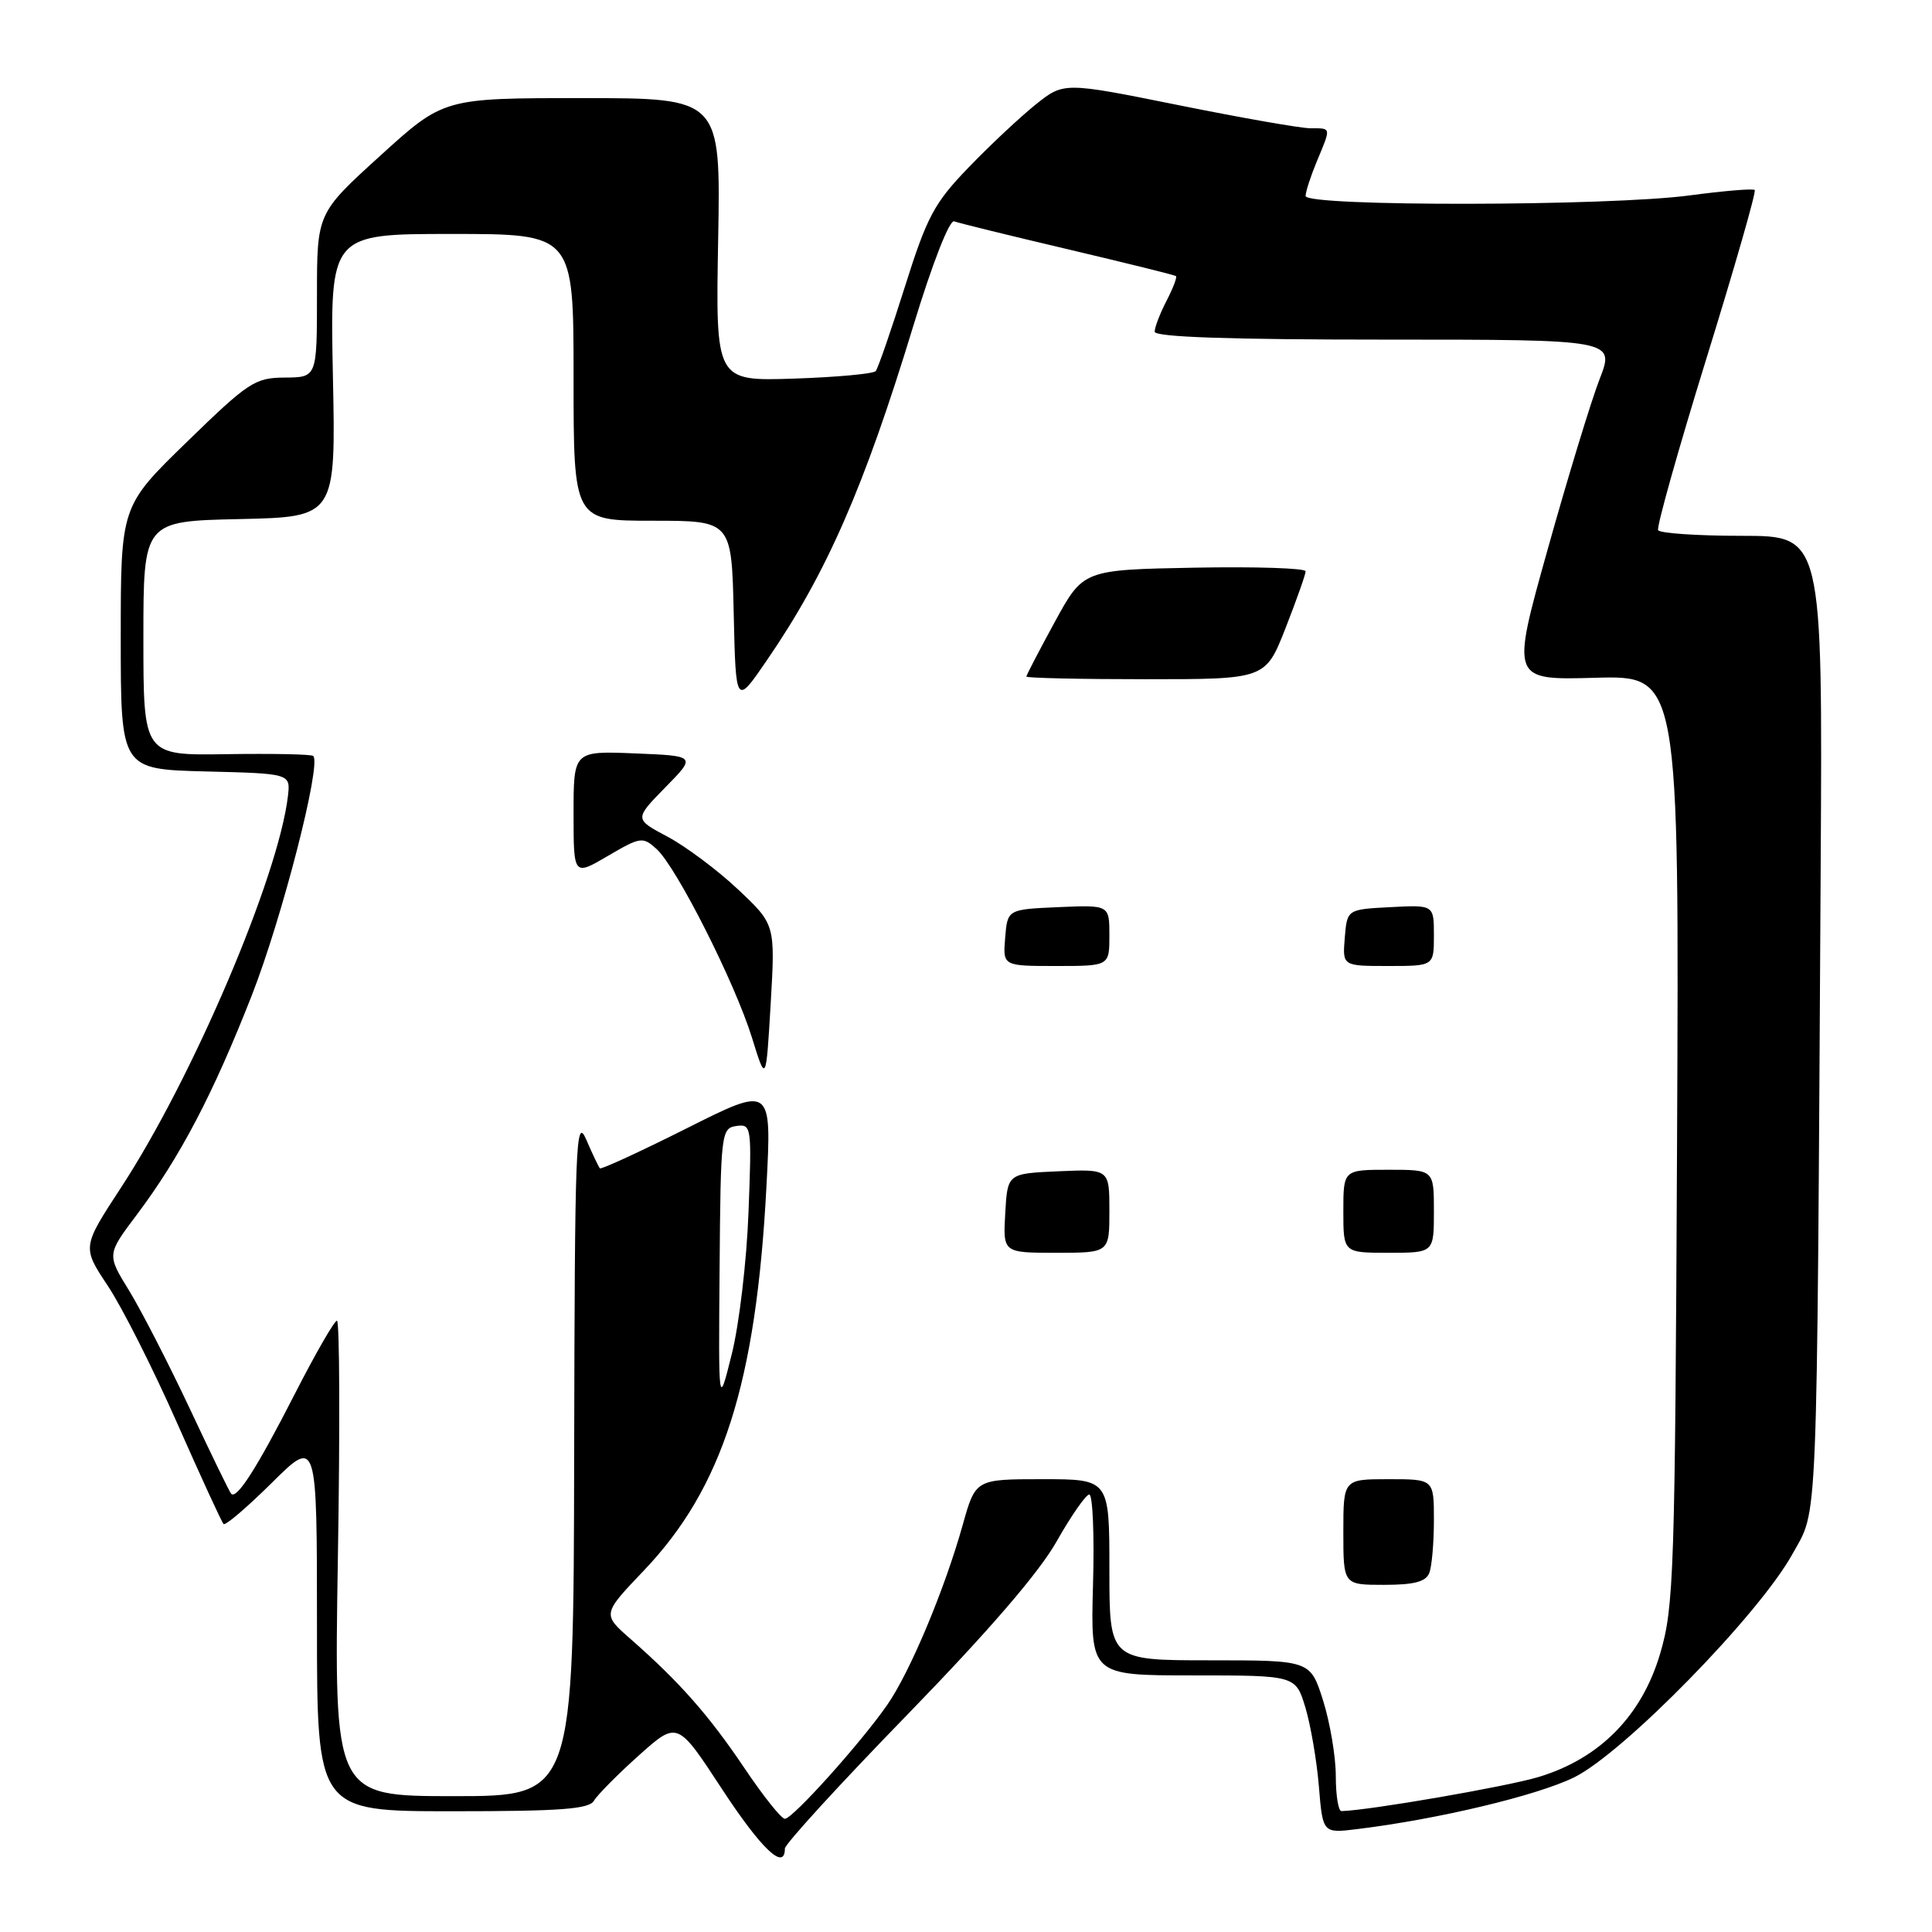 <?xml version="1.0" encoding="UTF-8" standalone="no"?>
<!DOCTYPE svg PUBLIC "-//W3C//DTD SVG 1.1//EN" "http://www.w3.org/Graphics/SVG/1.1/DTD/svg11.dtd" >
<svg xmlns="http://www.w3.org/2000/svg" xmlns:xlink="http://www.w3.org/1999/xlink" version="1.1" viewBox="0 0 256 256">
 <g >
 <path fill="currentColor"
d=" M 104.00 244.94 C 104.00 244.36 111.31 236.37 120.25 227.18 C 131.00 216.12 137.68 208.37 140.00 204.26 C 141.93 200.85 143.88 198.05 144.33 198.03 C 144.79 198.01 145.02 203.40 144.83 210.00 C 144.50 222.00 144.50 222.00 158.09 222.00 C 171.68 222.00 171.68 222.00 172.97 226.25 C 173.67 228.59 174.48 233.30 174.76 236.71 C 175.27 242.93 175.27 242.93 179.88 242.36 C 190.51 241.06 203.61 237.94 208.56 235.52 C 215.09 232.32 233.08 213.93 237.50 205.93 C 240.93 199.73 240.72 204.68 241.25 114.75 C 241.50 71.00 241.50 71.00 230.81 71.00 C 224.93 71.00 219.93 70.66 219.71 70.25 C 219.49 69.84 222.36 59.62 226.10 47.53 C 229.84 35.45 232.73 25.39 232.51 25.18 C 232.30 24.96 228.42 25.29 223.90 25.89 C 213.25 27.33 173.00 27.39 173.00 25.97 C 173.00 25.40 173.68 23.32 174.50 21.35 C 176.39 16.82 176.43 17.00 173.67 17.00 C 172.39 17.00 164.51 15.62 156.15 13.93 C 140.96 10.87 140.96 10.87 137.23 13.85 C 135.18 15.50 131.18 19.24 128.36 22.17 C 123.79 26.90 122.84 28.67 119.90 38.00 C 118.08 43.78 116.34 48.80 116.04 49.17 C 115.74 49.53 110.85 49.98 105.16 50.17 C 94.82 50.50 94.82 50.50 95.16 31.75 C 95.50 13.00 95.50 13.00 77.15 13.00 C 58.79 13.00 58.79 13.00 50.40 20.62 C 42.00 28.25 42.00 28.25 42.00 39.12 C 42.00 50.00 42.00 50.00 37.75 50.03 C 33.78 50.05 32.92 50.62 24.75 58.57 C 16.00 67.08 16.00 67.08 16.00 84.51 C 16.00 101.93 16.00 101.93 27.25 102.22 C 38.50 102.50 38.50 102.50 38.15 105.50 C 36.89 116.20 25.51 142.89 16.03 157.37 C 10.88 165.25 10.88 165.25 14.28 170.37 C 16.16 173.19 20.28 181.35 23.44 188.50 C 26.60 195.65 29.38 201.70 29.62 201.94 C 29.86 202.19 32.74 199.73 36.03 196.47 C 42.00 190.56 42.00 190.56 42.00 215.28 C 42.00 240.00 42.00 240.00 59.95 240.00 C 74.22 240.00 78.06 239.72 78.70 238.61 C 79.14 237.85 81.81 235.15 84.63 232.62 C 89.76 228.03 89.76 228.03 95.63 237.00 C 100.88 245.02 104.00 247.98 104.00 244.94 Z  M 98.62 234.25 C 93.92 227.27 90.05 222.88 83.57 217.19 C 79.80 213.89 79.80 213.89 85.29 208.13 C 95.76 197.16 100.19 183.29 101.56 157.18 C 102.26 143.85 102.26 143.85 91.03 149.49 C 84.85 152.59 79.66 154.98 79.49 154.81 C 79.33 154.64 78.51 152.93 77.68 151.00 C 76.29 147.80 76.16 151.41 76.08 192.75 C 76.00 238.00 76.00 238.00 60.13 238.00 C 44.26 238.00 44.26 238.00 44.77 206.50 C 45.06 189.18 45.00 175.00 44.65 175.00 C 44.30 175.00 41.78 179.39 39.04 184.75 C 34.05 194.52 31.36 198.73 30.63 197.93 C 30.41 197.69 27.94 192.61 25.14 186.64 C 22.33 180.66 18.71 173.63 17.10 171.00 C 14.16 166.23 14.16 166.23 18.11 160.98 C 23.85 153.34 28.21 145.03 33.35 131.93 C 37.38 121.65 42.61 101.28 41.51 100.17 C 41.28 99.94 36.12 99.84 30.05 99.93 C 19.00 100.11 19.00 100.11 19.00 84.58 C 19.00 69.06 19.00 69.06 31.75 68.78 C 44.50 68.50 44.50 68.50 44.11 49.75 C 43.73 31.00 43.73 31.00 59.86 31.00 C 76.00 31.00 76.00 31.00 76.00 50.00 C 76.00 69.00 76.00 69.00 86.47 69.00 C 96.94 69.00 96.94 69.00 97.22 81.25 C 97.50 93.50 97.50 93.50 101.61 87.50 C 109.52 75.97 114.49 64.62 121.01 43.21 C 123.53 34.93 125.81 29.09 126.43 29.33 C 127.02 29.55 133.80 31.22 141.50 33.03 C 149.20 34.85 155.65 36.44 155.82 36.58 C 156.00 36.71 155.44 38.18 154.57 39.86 C 153.71 41.53 153.00 43.37 153.00 43.95 C 153.00 44.66 162.87 45.00 183.50 45.00 C 213.99 45.00 213.99 45.00 211.95 50.25 C 210.83 53.14 207.73 63.29 205.07 72.81 C 200.22 90.12 200.22 90.12 211.36 89.81 C 222.50 89.50 222.50 89.50 222.22 151.00 C 221.95 208.58 221.81 212.92 219.98 219.11 C 217.54 227.38 211.96 233.03 203.84 235.47 C 199.62 236.74 181.40 239.89 177.75 239.98 C 177.34 239.99 177.00 237.90 177.00 235.34 C 177.00 232.77 176.24 228.27 175.32 225.34 C 173.63 220.00 173.63 220.00 160.32 220.00 C 147.00 220.00 147.00 220.00 147.00 208.00 C 147.00 196.00 147.00 196.00 138.13 196.00 C 129.26 196.00 129.26 196.00 127.56 202.08 C 125.15 210.66 120.59 221.54 117.58 225.88 C 114.09 230.92 105.03 241.00 104.00 241.00 C 103.53 241.00 101.11 237.96 98.62 234.25 Z  M 189.39 208.42 C 189.73 207.55 190.00 204.40 190.00 201.42 C 190.00 196.00 190.00 196.00 184.00 196.00 C 178.00 196.00 178.00 196.00 178.00 203.00 C 178.00 210.00 178.00 210.00 183.39 210.00 C 187.39 210.00 188.94 209.59 189.39 208.42 Z  M 147.00 160.45 C 147.00 154.91 147.00 154.91 140.25 155.20 C 133.50 155.50 133.50 155.50 133.20 160.75 C 132.90 166.00 132.90 166.00 139.95 166.00 C 147.00 166.00 147.00 166.00 147.00 160.45 Z  M 190.00 160.50 C 190.00 155.00 190.00 155.00 184.00 155.00 C 178.00 155.00 178.00 155.00 178.00 160.50 C 178.00 166.00 178.00 166.00 184.00 166.00 C 190.00 166.00 190.00 166.00 190.00 160.50 Z  M 97.78 117.84 C 95.06 115.28 90.85 112.14 88.44 110.86 C 84.05 108.53 84.05 108.53 88.15 104.34 C 92.26 100.16 92.26 100.16 84.13 99.83 C 76.00 99.50 76.00 99.50 76.00 107.79 C 76.00 116.08 76.00 116.08 80.54 113.42 C 84.87 110.88 85.17 110.84 87.00 112.50 C 89.64 114.89 97.38 130.20 99.64 137.50 C 101.50 143.50 101.50 143.50 102.12 133.00 C 102.73 122.50 102.73 122.50 97.78 117.84 Z  M 147.00 123.95 C 147.00 119.91 147.00 119.91 140.25 120.20 C 133.50 120.50 133.50 120.50 133.19 124.25 C 132.88 128.00 132.88 128.00 139.94 128.00 C 147.00 128.00 147.00 128.00 147.00 123.95 Z  M 190.00 123.95 C 190.00 119.90 190.00 119.90 184.25 120.20 C 178.50 120.50 178.50 120.50 178.19 124.25 C 177.88 128.00 177.88 128.00 183.94 128.00 C 190.00 128.00 190.00 128.00 190.00 123.95 Z  M 170.34 83.23 C 171.80 79.50 173.00 76.11 173.00 75.70 C 173.00 75.28 166.37 75.07 158.27 75.22 C 143.54 75.50 143.54 75.50 139.77 82.40 C 137.70 86.20 136.00 89.46 136.00 89.65 C 136.00 89.84 143.13 90.00 151.84 90.00 C 167.68 90.00 167.68 90.00 170.34 83.23 Z  M 95.35 168.00 C 95.49 150.12 95.57 149.49 97.57 149.20 C 99.58 148.92 99.62 149.23 99.18 160.64 C 98.94 167.10 97.94 175.55 96.96 179.44 C 95.20 186.50 95.20 186.50 95.35 168.00 Z "/>
</g>
</svg>
